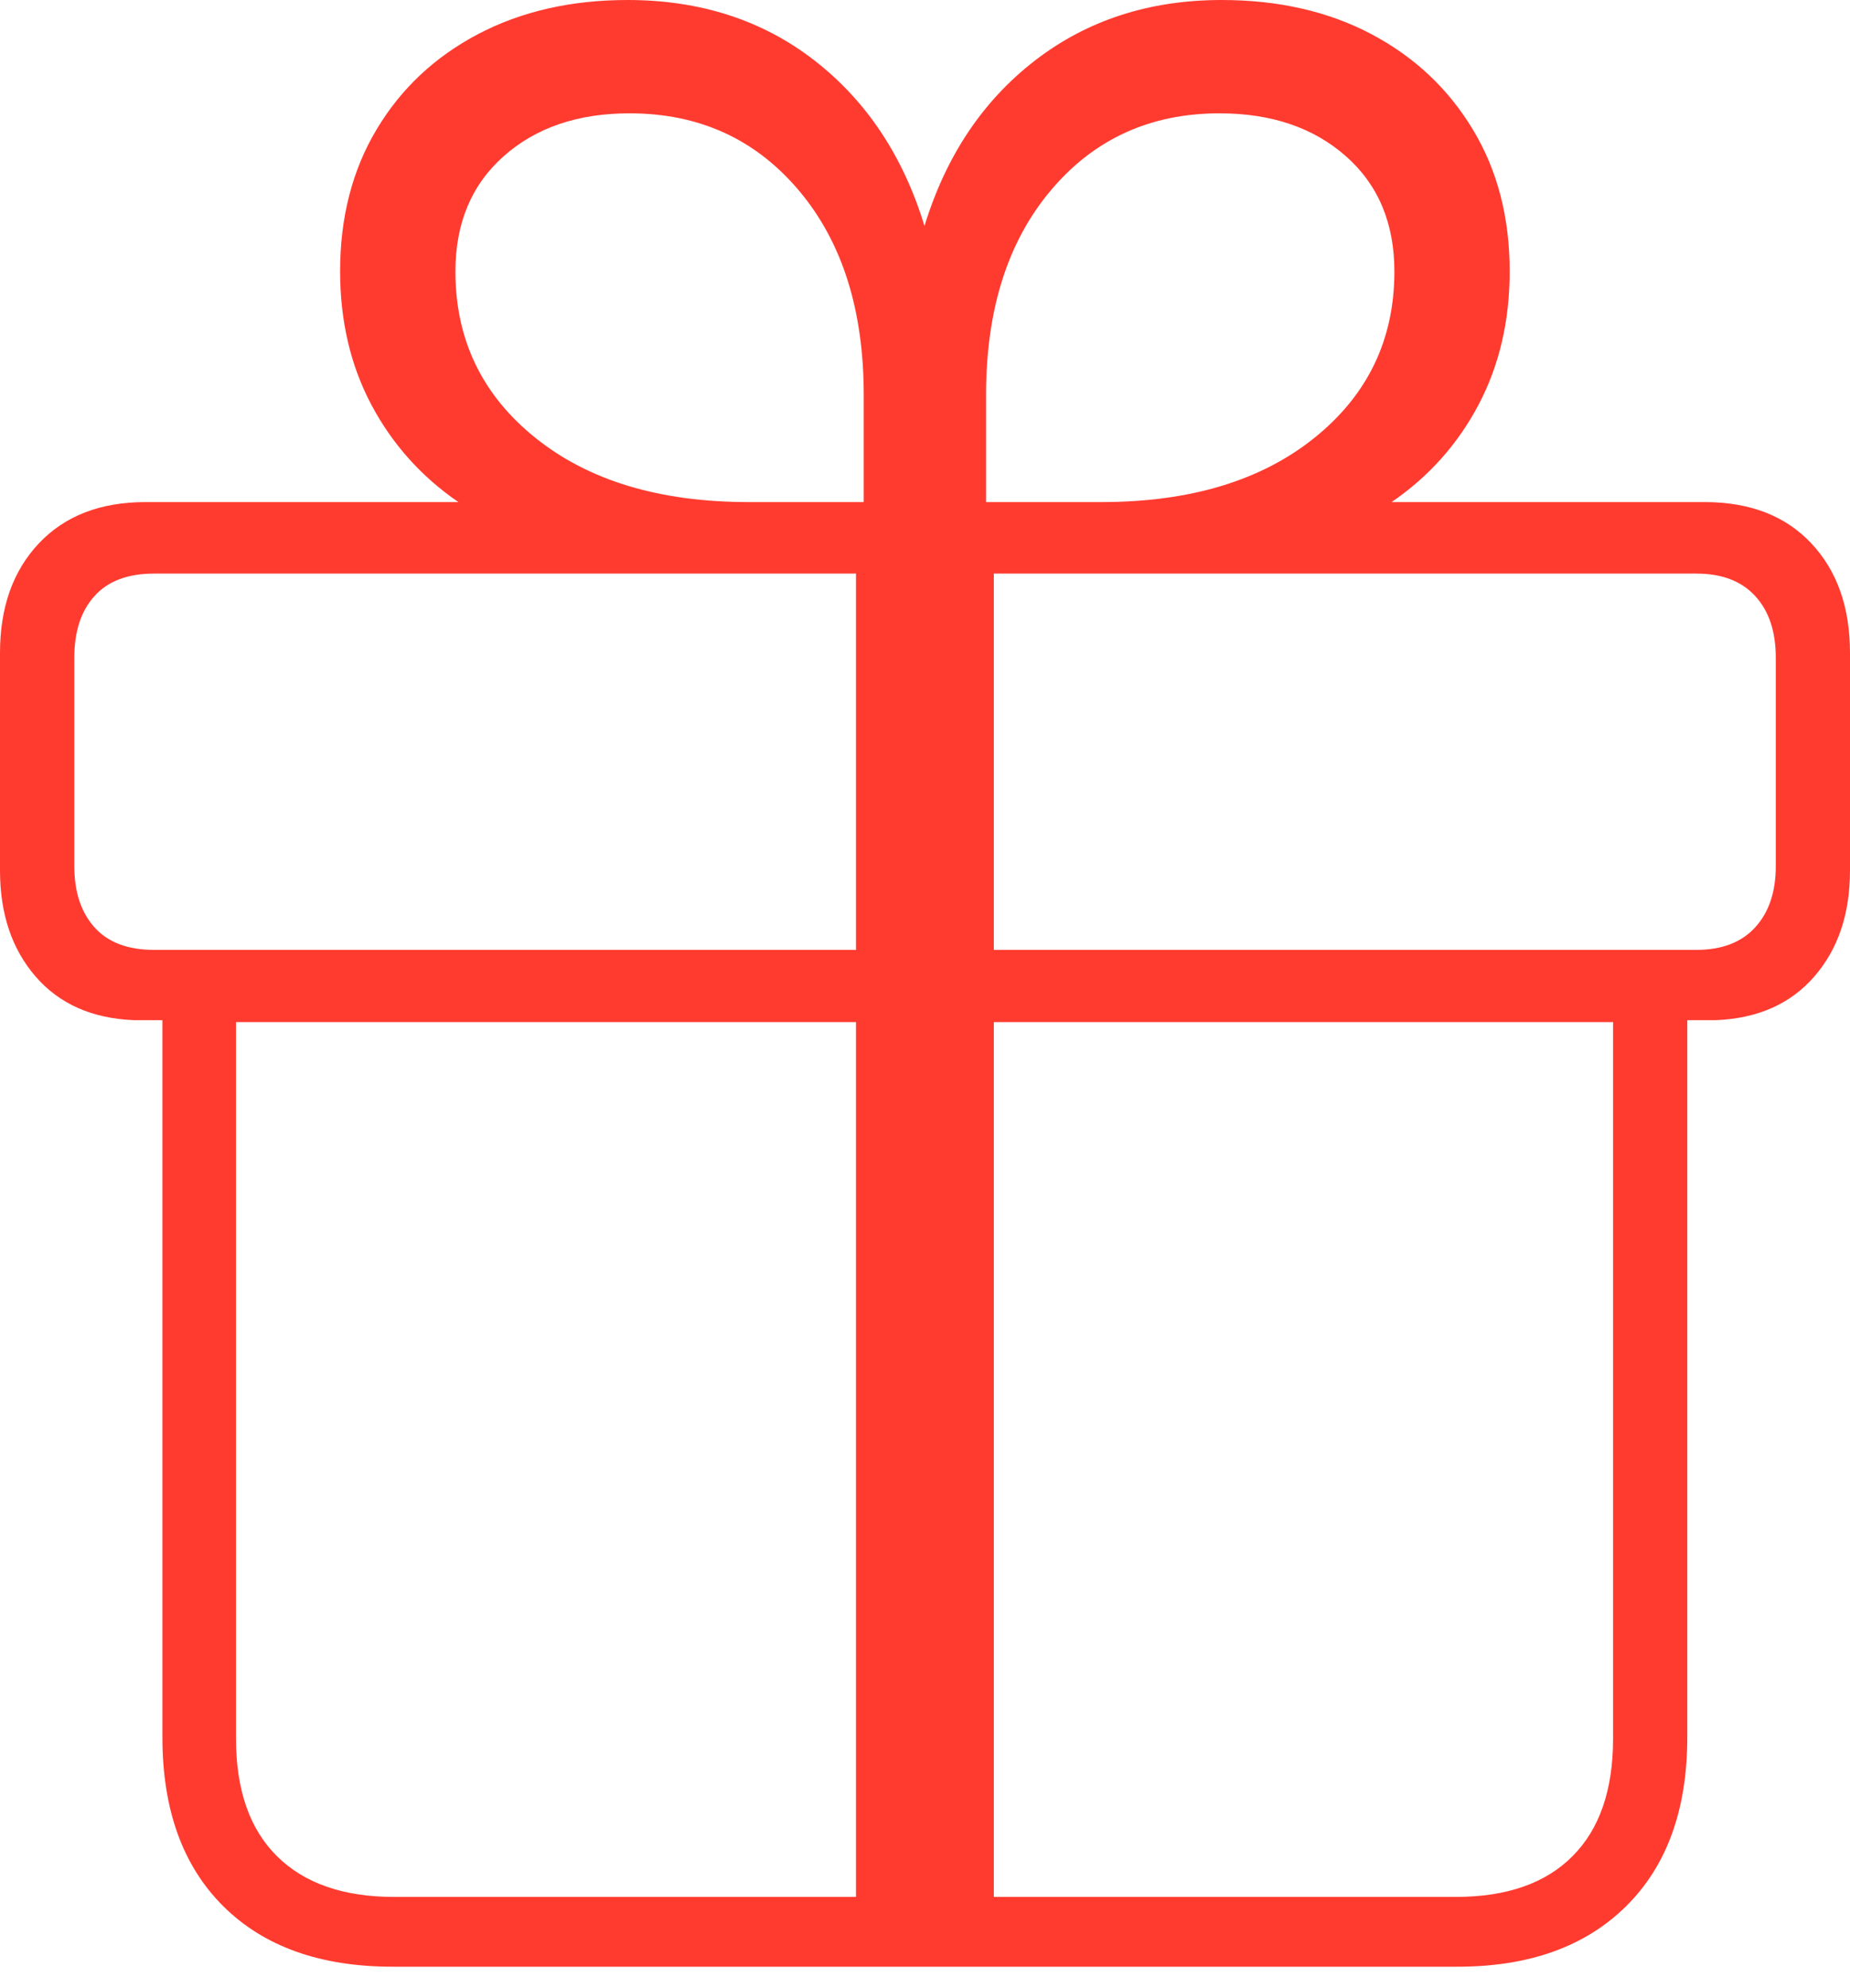 <?xml version="1.0" encoding="UTF-8"?>
<!--Generator: Apple Native CoreSVG 175-->
<!DOCTYPE svg
PUBLIC "-//W3C//DTD SVG 1.1//EN"
       "http://www.w3.org/Graphics/SVG/1.1/DTD/svg11.dtd">
<svg version="1.1" xmlns="http://www.w3.org/2000/svg" xmlns:xlink="http://www.w3.org/1999/xlink" width="18.146" height="19.491">
 <g>
  <rect height="19.491" opacity="0" width="18.146" x="0" y="0"/>
  <path d="M3.85 19.28L14.297 19.28Q15.35 19.28 15.95 18.687Q16.55 18.094 16.55 17.03L16.55 10.001L16.83 10.001Q17.446 9.976 17.796 9.573Q18.146 9.17 18.146 8.534L18.146 6.401Q18.146 5.73 17.766 5.326Q17.386 4.922 16.72 4.922L13.65 4.922Q14.196 4.548 14.502 3.969Q14.808 3.39 14.808 2.659Q14.808 1.866 14.445 1.267Q14.083 0.668 13.45 0.334Q12.817 0 11.982 0Q10.921 0 10.152 0.593Q9.383 1.187 9.068 2.215Q8.754 1.187 7.989 0.593Q7.225 0 6.155 0Q5.327 0 4.69 0.334Q4.054 0.668 3.695 1.267Q3.336 1.866 3.336 2.659Q3.336 3.39 3.643 3.969Q3.951 4.548 4.496 4.922L1.427 4.922Q0.764 4.922 0.382 5.326Q0 5.73 0 6.401L0 8.534Q0 9.17 0.349 9.573Q0.698 9.976 1.314 10.001L1.593 10.001L1.593 17.03Q1.593 18.094 2.19 18.687Q2.787 19.28 3.85 19.28ZM8.396 18.596L3.866 18.596Q3.12 18.596 2.717 18.197Q2.315 17.799 2.315 17.045L2.315 10.02L8.396 10.02ZM9.748 18.596L9.748 10.02L15.822 10.02L15.822 17.045Q15.822 17.799 15.424 18.197Q15.027 18.596 14.278 18.596ZM8.396 9.312L1.511 9.312Q1.125 9.312 0.927 9.091Q0.729 8.87 0.729 8.492L0.729 6.447Q0.729 6.062 0.927 5.843Q1.125 5.623 1.511 5.623L8.396 5.623ZM9.748 9.312L9.748 5.623L16.639 5.623Q17.014 5.623 17.216 5.843Q17.418 6.062 17.418 6.447L17.418 8.492Q17.418 8.87 17.216 9.091Q17.014 9.312 16.639 9.312ZM8.472 4.922L7.342 4.922Q6.035 4.922 5.251 4.292Q4.467 3.662 4.467 2.662Q4.467 1.95 4.942 1.53Q5.416 1.111 6.175 1.111Q7.195 1.111 7.833 1.864Q8.472 2.618 8.472 3.871ZM9.672 4.922L9.672 3.871Q9.672 2.618 10.309 1.864Q10.945 1.111 11.962 1.111Q12.723 1.111 13.2 1.53Q13.677 1.95 13.677 2.662Q13.677 3.662 12.893 4.292Q12.109 4.922 10.802 4.922Z" fill="#ff3b30"/>
 </g>
</svg>
